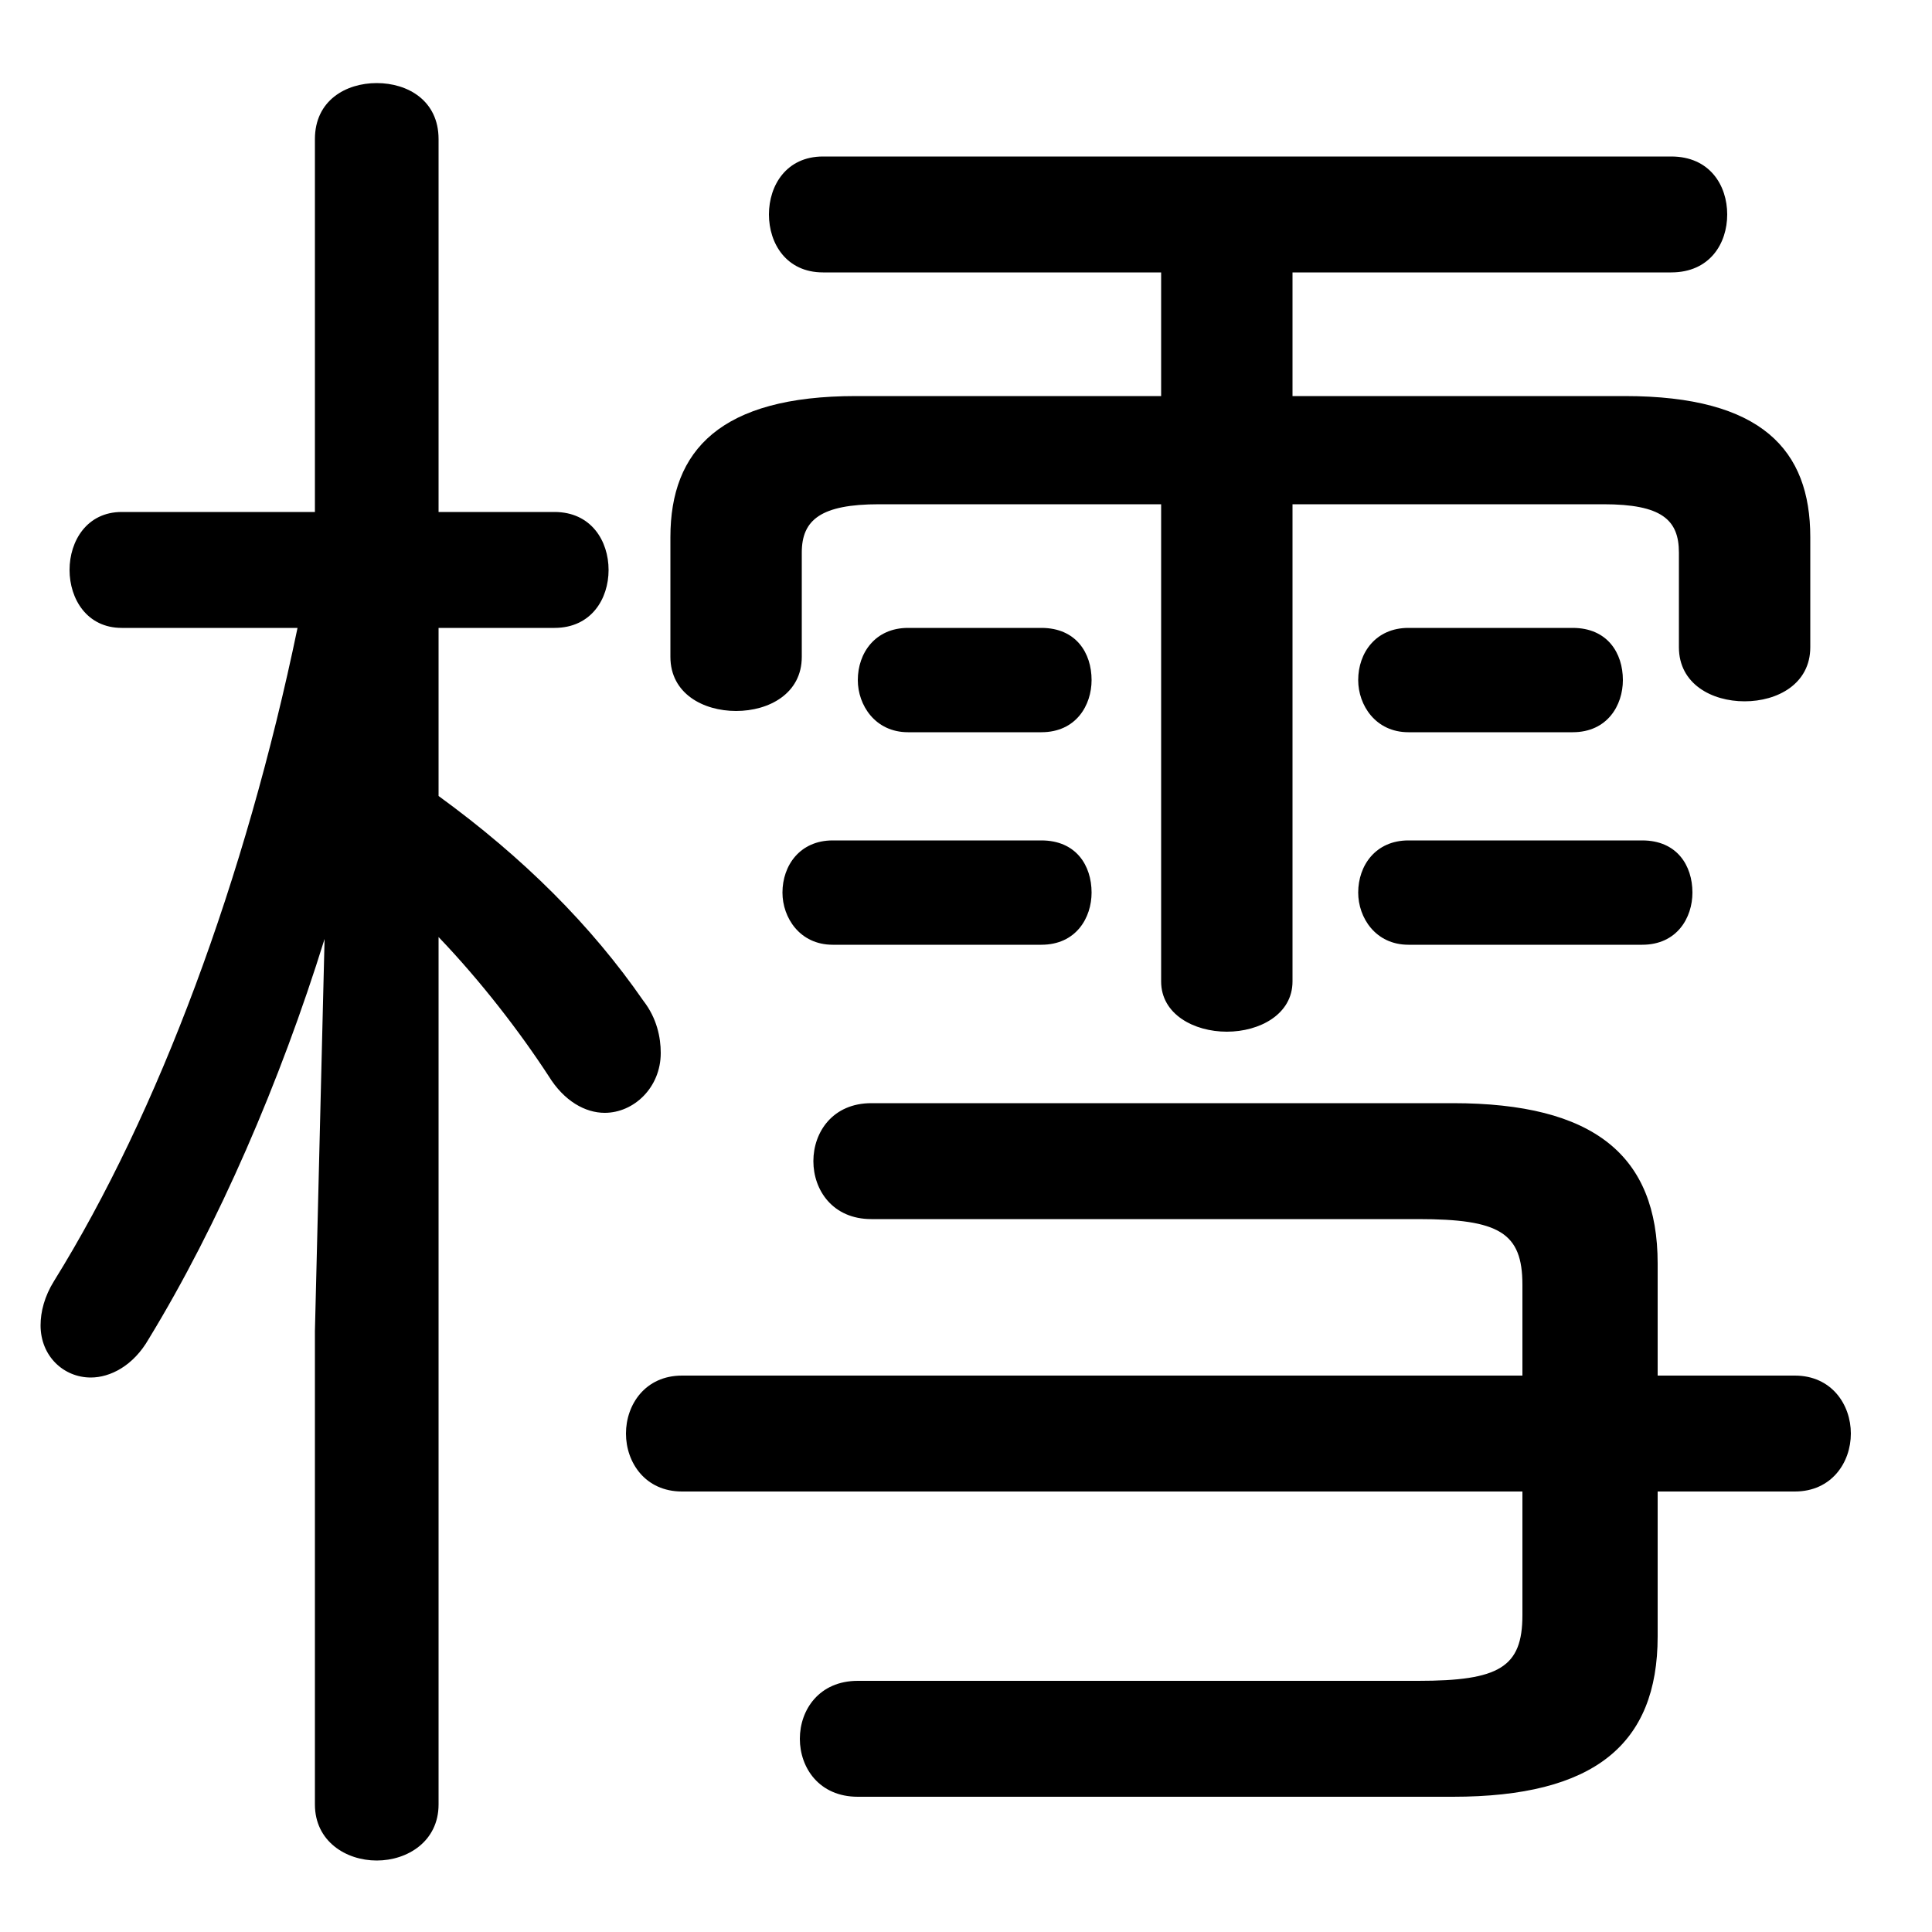 <svg xmlns="http://www.w3.org/2000/svg" viewBox="0 -44.0 50.0 50.0">
    <rect x="0" y="-44.0" width="50.0" height="50.0" fill="#808080" stroke="none"/>
    <g transform="scale(1, -1)">
        <!-- ボディの枠 -->
        <rect x="0" y="-6.0" width="50.0" height="50.0"
            stroke="white" fill="white"/>
        <!-- グリフ座標系の原点 -->
        <circle cx="0" cy="0" r="5" fill="white"/>
        <!-- グリフのアウトライン -->
        <g style="fill:black;stroke:#000000;stroke-width:0;stroke-linecap:round;stroke-linejoin:round;">
        <path d="M 30.05 33.75 L 22.15 33.75 C 18.65 33.75 17.35 32.35 17.35 30.1 L 17.35 27.0 C 17.35 26.05 18.2 25.6 19.05 25.6 C 19.9 25.6 20.75 26.05 20.75 27.0 L 20.75 29.7 C 20.75 30.55 21.25 30.95 22.75 30.95 L 30.05 30.95 L 30.05 18.6 C 30.05 17.75 30.9 17.3 31.75 17.3 C 32.6 17.3 33.45 17.75 33.45 18.6 L 33.45 30.95 L 41.5 30.95 C 43.0 30.95 43.45 30.55 43.45 29.7 L 43.45 27.25 C 43.45 26.3 44.3 25.85 45.15 25.85 C 46.0 25.85 46.85 26.3 46.85 27.25 L 46.85 30.1 C 46.85 32.35 45.6 33.75 42.05 33.75 L 33.45 33.75 L 33.45 36.95 L 43.25 36.95 C 44.25 36.95 44.7 37.7 44.7 38.45 C 44.7 39.2 44.25 39.95 43.25 39.95 L 21.3 39.95 C 20.35 39.95 19.9 39.2 19.9 38.45 C 19.9 37.7 20.35 36.95 21.3 36.95 L 30.05 36.95 Z M 8.15 30.75 L 3.15 30.75 C 2.25 30.75 1.8 30.0 1.8 29.25 C 1.8 28.5 2.25 27.75 3.15 27.75 L 7.7 27.75 C 6.35 21.25 4.1 15.2 1.4 10.85 C 1.15 10.45 1.05 10.05 1.05 9.7 C 1.05 8.9 1.65 8.35 2.35 8.35 C 2.85 8.35 3.45 8.65 3.85 9.35 C 5.65 12.3 7.25 16.0 8.4 19.7 L 8.15 9.55 L 8.15 -2.7 C 8.15 -3.65 8.95 -4.15 9.75 -4.15 C 10.55 -4.15 11.35 -3.65 11.35 -2.7 L 11.35 19.75 C 12.45 18.6 13.45 17.3 14.2 16.15 C 14.6 15.5 15.15 15.2 15.65 15.2 C 16.4 15.2 17.1 15.85 17.1 16.75 C 17.1 17.15 17.0 17.65 16.65 18.1 C 15.3 20.05 13.55 21.8 11.35 23.4 L 11.35 27.75 L 14.35 27.75 C 15.3 27.75 15.75 28.5 15.75 29.25 C 15.75 30.0 15.3 30.75 14.35 30.75 L 11.35 30.75 L 11.35 40.4 C 11.35 41.4 10.55 41.85 9.75 41.85 C 8.95 41.85 8.15 41.4 8.15 40.4 Z M 39.4 5.4 L 39.4 2.2 C 39.4 0.85 38.8 0.5 36.7 0.5 L 22.2 0.5 C 21.2 0.5 20.7 -0.25 20.7 -1.0 C 20.7 -1.75 21.2 -2.5 22.2 -2.5 L 37.6 -2.5 C 41.25 -2.5 42.9 -1.15 42.9 1.65 L 42.9 5.4 L 46.45 5.4 C 47.4 5.4 47.9 6.15 47.9 6.9 C 47.9 7.65 47.4 8.4 46.45 8.4 L 42.9 8.4 L 42.9 11.3 C 42.9 14.1 41.25 15.45 37.6 15.45 L 22.55 15.45 C 21.55 15.45 21.05 14.7 21.05 13.95 C 21.05 13.2 21.55 12.45 22.55 12.45 L 36.7 12.45 C 38.8 12.45 39.4 12.1 39.4 10.75 L 39.4 8.4 L 17.65 8.4 C 16.7 8.4 16.2 7.65 16.2 6.9 C 16.2 6.15 16.7 5.4 17.65 5.4 Z M 26.95 25.05 C 27.85 25.05 28.25 25.75 28.25 26.4 C 28.25 27.1 27.85 27.75 26.95 27.75 L 23.5 27.75 C 22.65 27.75 22.2 27.1 22.2 26.4 C 22.2 25.75 22.65 25.05 23.5 25.05 Z M 40.7 25.05 C 41.6 25.05 42.0 25.75 42.0 26.4 C 42.0 27.1 41.6 27.75 40.7 27.75 L 36.45 27.75 C 35.6 27.75 35.15 27.1 35.15 26.4 C 35.15 25.75 35.6 25.05 36.45 25.05 Z M 26.95 19.55 C 27.85 19.55 28.25 20.25 28.25 20.9 C 28.25 21.6 27.85 22.25 26.95 22.25 L 21.55 22.25 C 20.7 22.25 20.25 21.6 20.25 20.9 C 20.25 20.25 20.7 19.55 21.55 19.55 Z M 42.5 19.55 C 43.4 19.55 43.8 20.25 43.8 20.9 C 43.8 21.6 43.4 22.25 42.5 22.25 L 36.45 22.25 C 35.6 22.25 35.15 21.6 35.15 20.9 C 35.15 20.25 35.6 19.55 36.45 19.55 Z"/>
    </g>
    </g>
</svg>
